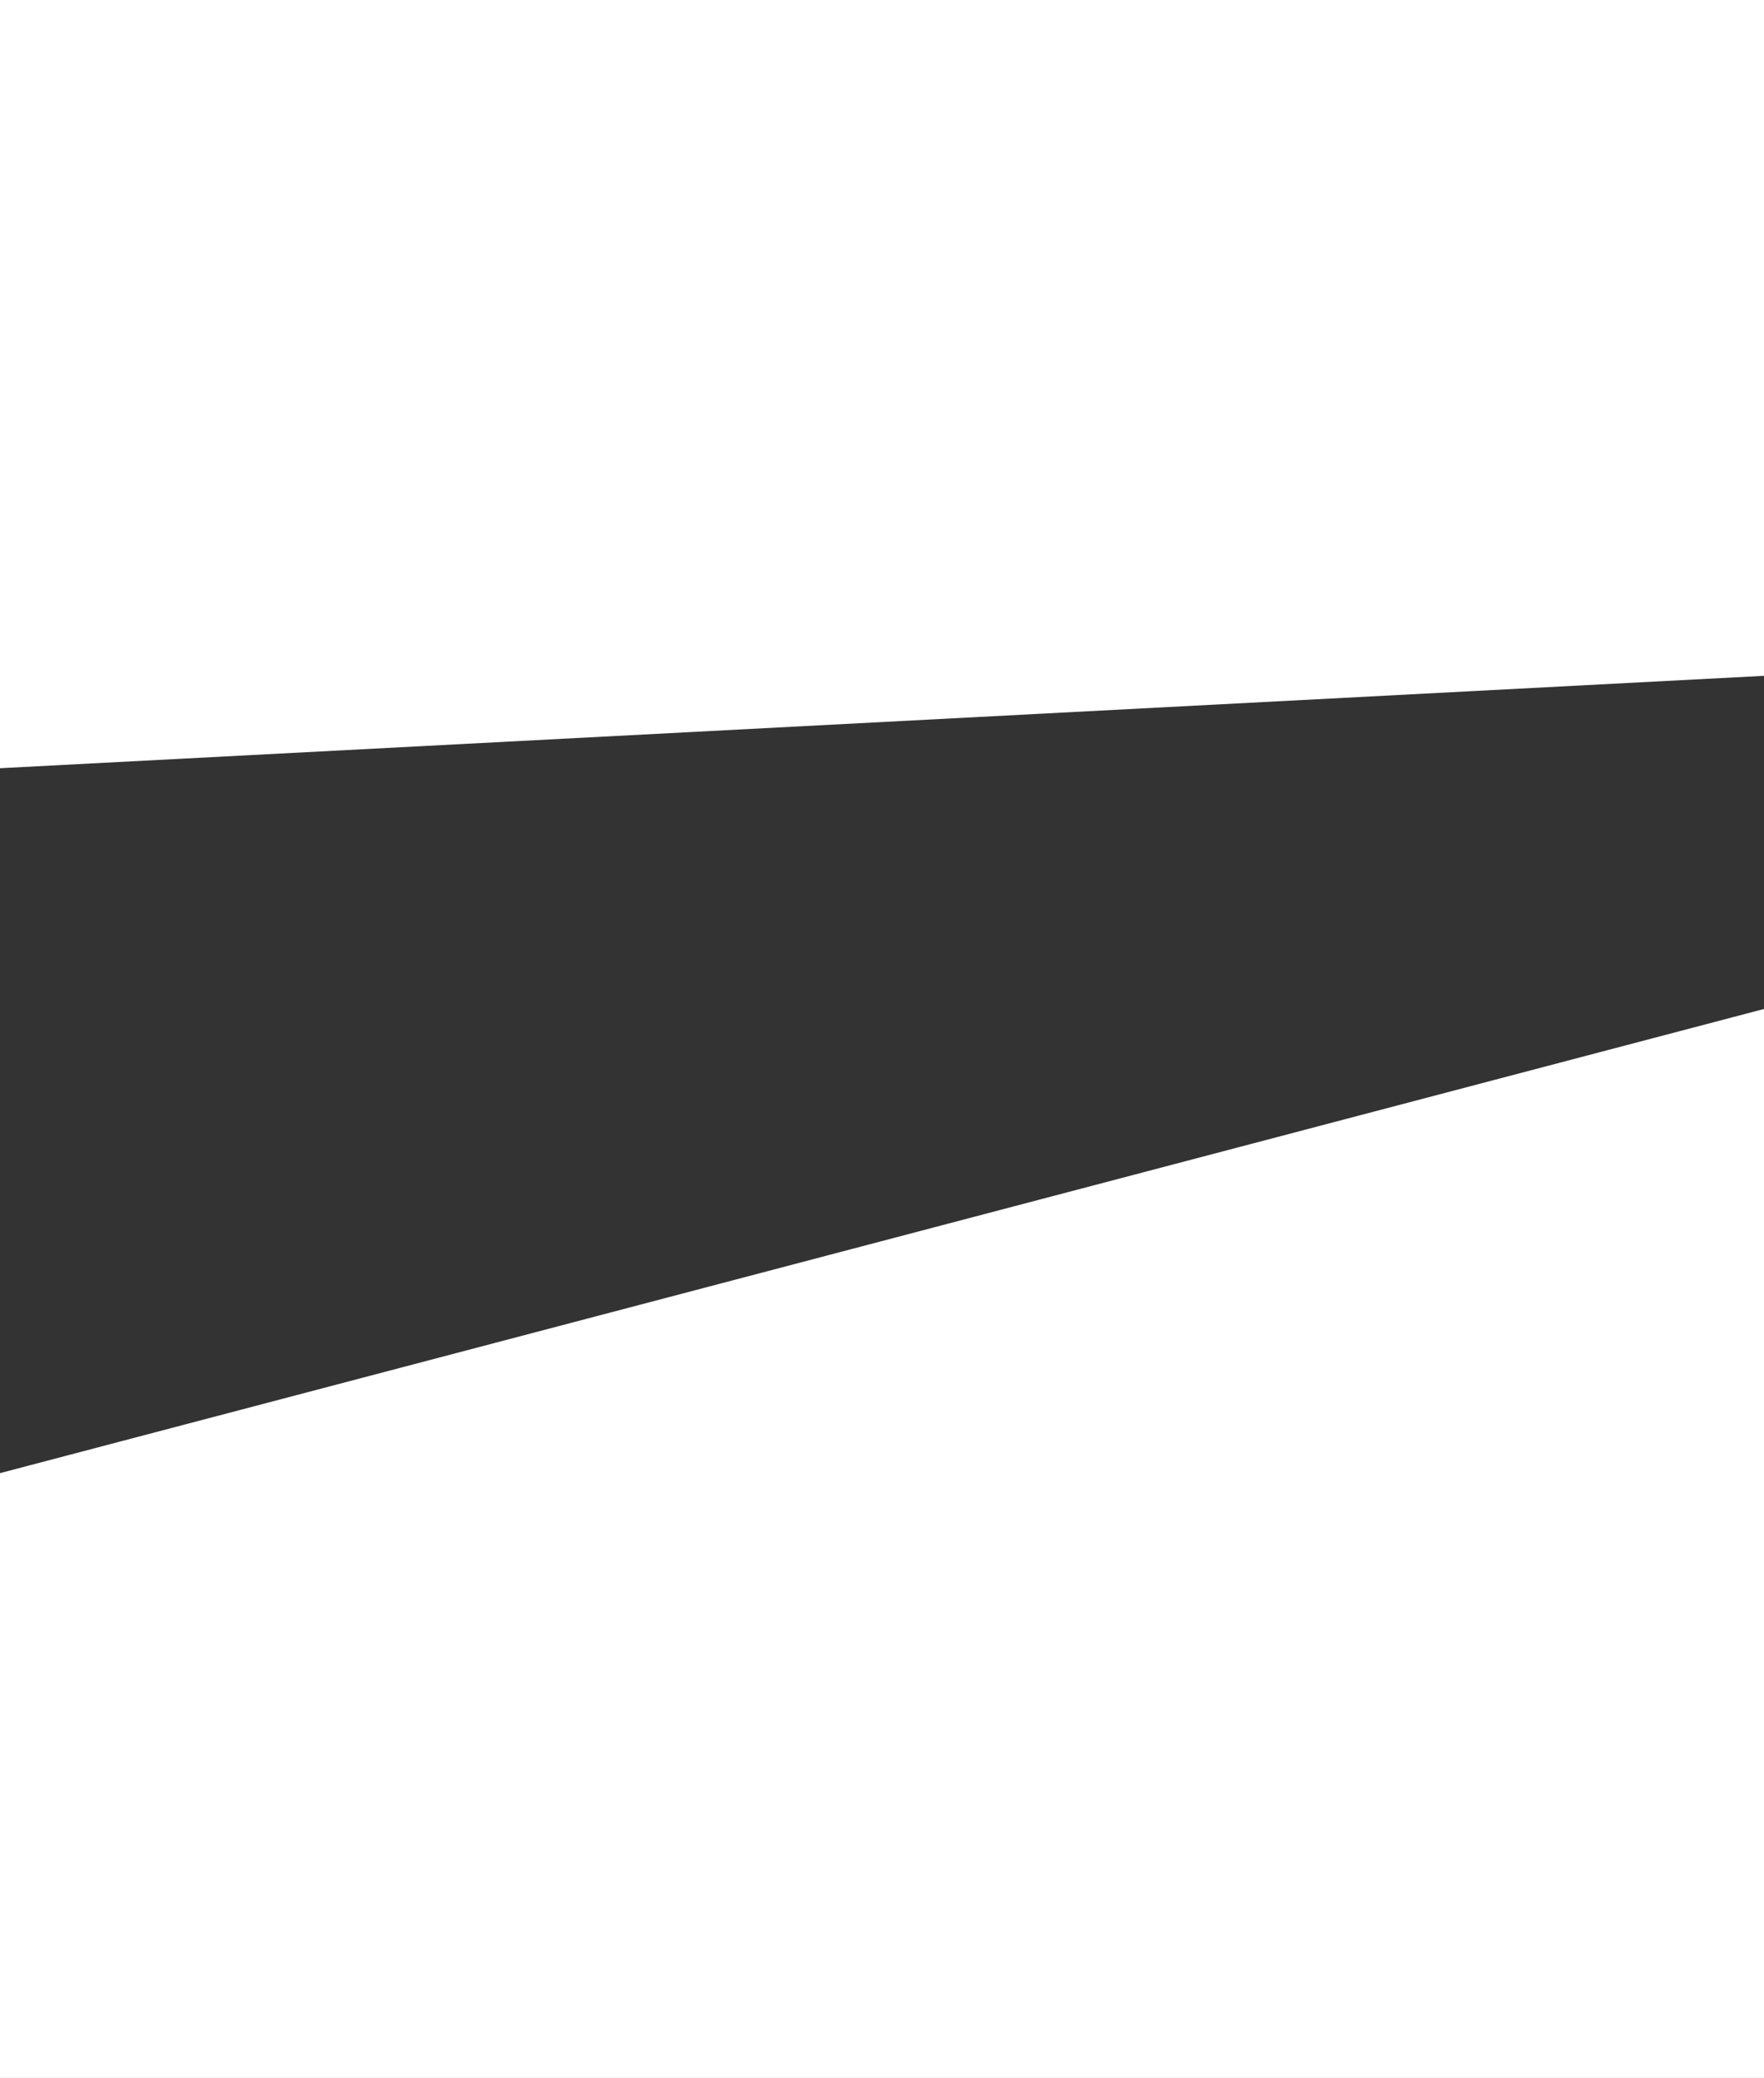<svg width="2062" height="2429" viewBox="0 0 2062 2429" fill="none" xmlns="http://www.w3.org/2000/svg">
<rect x="0" y="0" width="2062" height="2429" fill="#333333" stroke="none"/>
<path fill-rule="evenodd" clip-rule="evenodd" d="M2062 0H0V898L2062 790V0ZM2062 1179.42L0 1722V2429H2062V1179.42Z" fill="white"/>
</svg>
